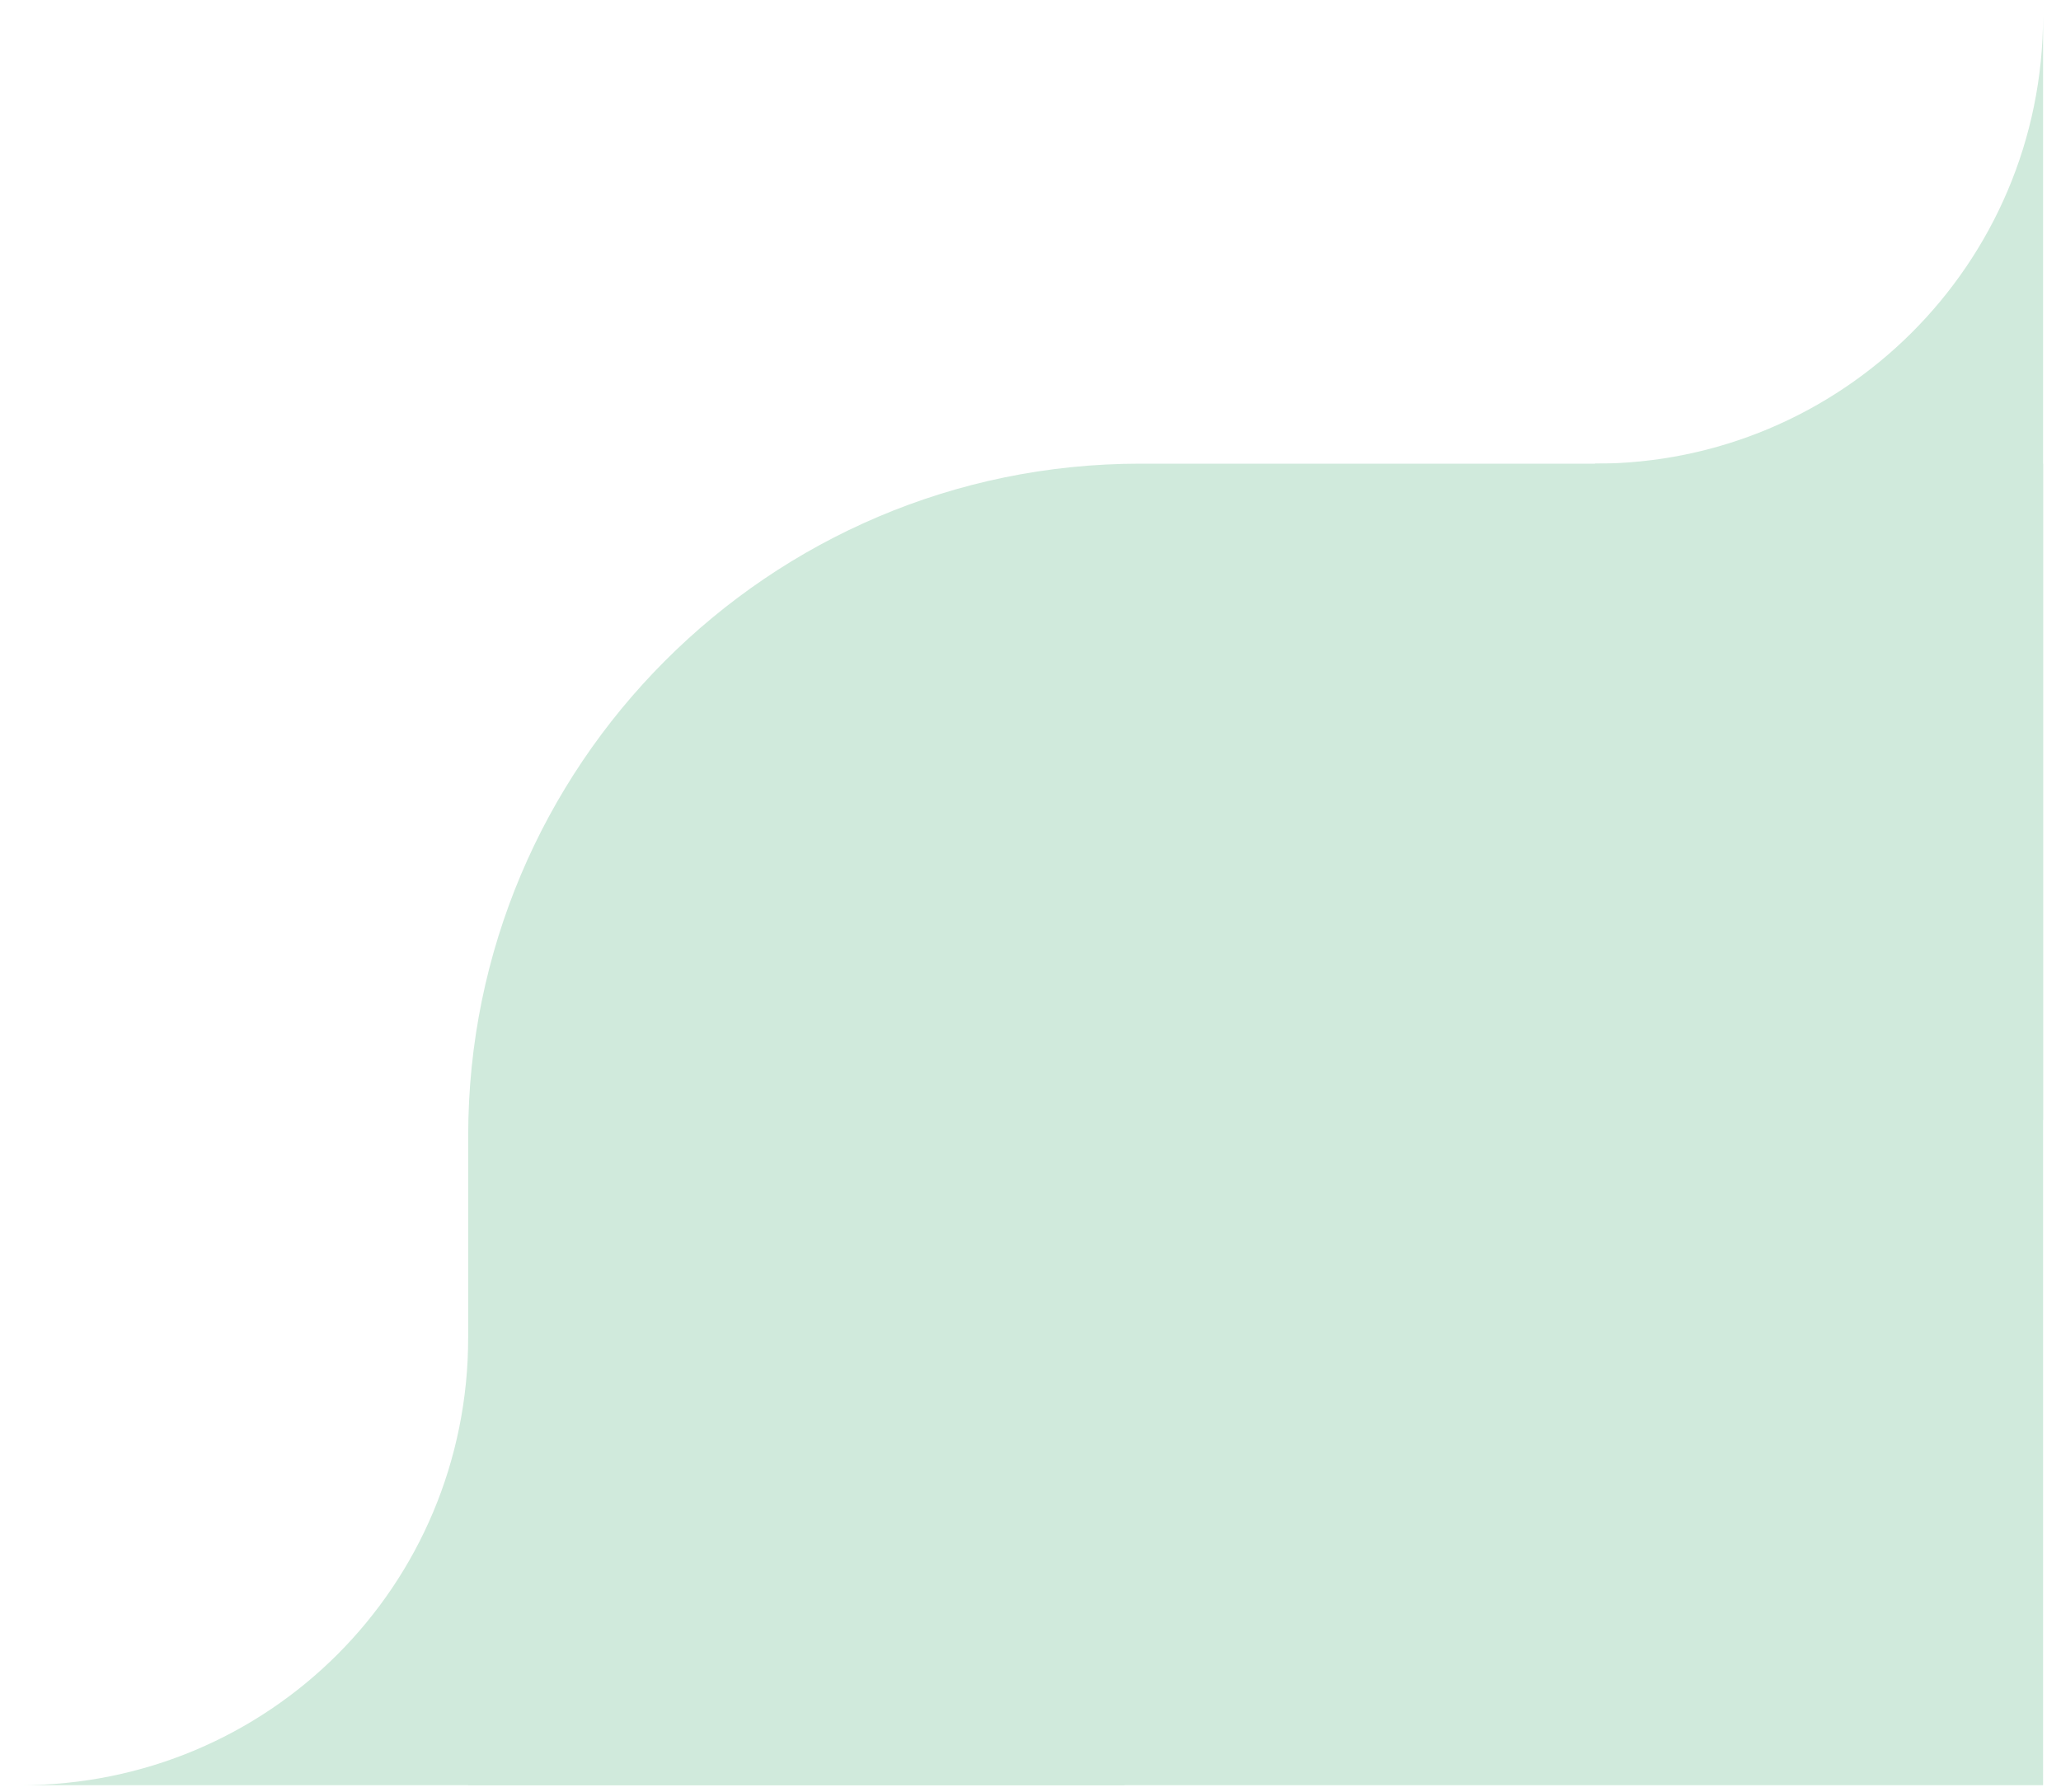 <svg version="1.2" xmlns="http://www.w3.org/2000/svg" viewBox="0 0 92 80" width="92" height="80">
	<title>link-bg-svg</title>
	<style>
		.s0 { fill: #d0eadc } 
	</style>
	<path id="Layer" class="s0" d="m20.9 50.7c0-16.5 13.4-30 30-30h40.3v59h-70.3z"/>
	<path id="Layer" fill-rule="evenodd" class="s0" d="m71.2 50v-29.3c11 0 20-8.9 20-20v49.3z"/>
	<path id="Layer" fill-rule="evenodd" class="s0" d="m50.2 59.7h-29.3c0 11.1-8.9 20-20 20h49.3z"/>
</svg>